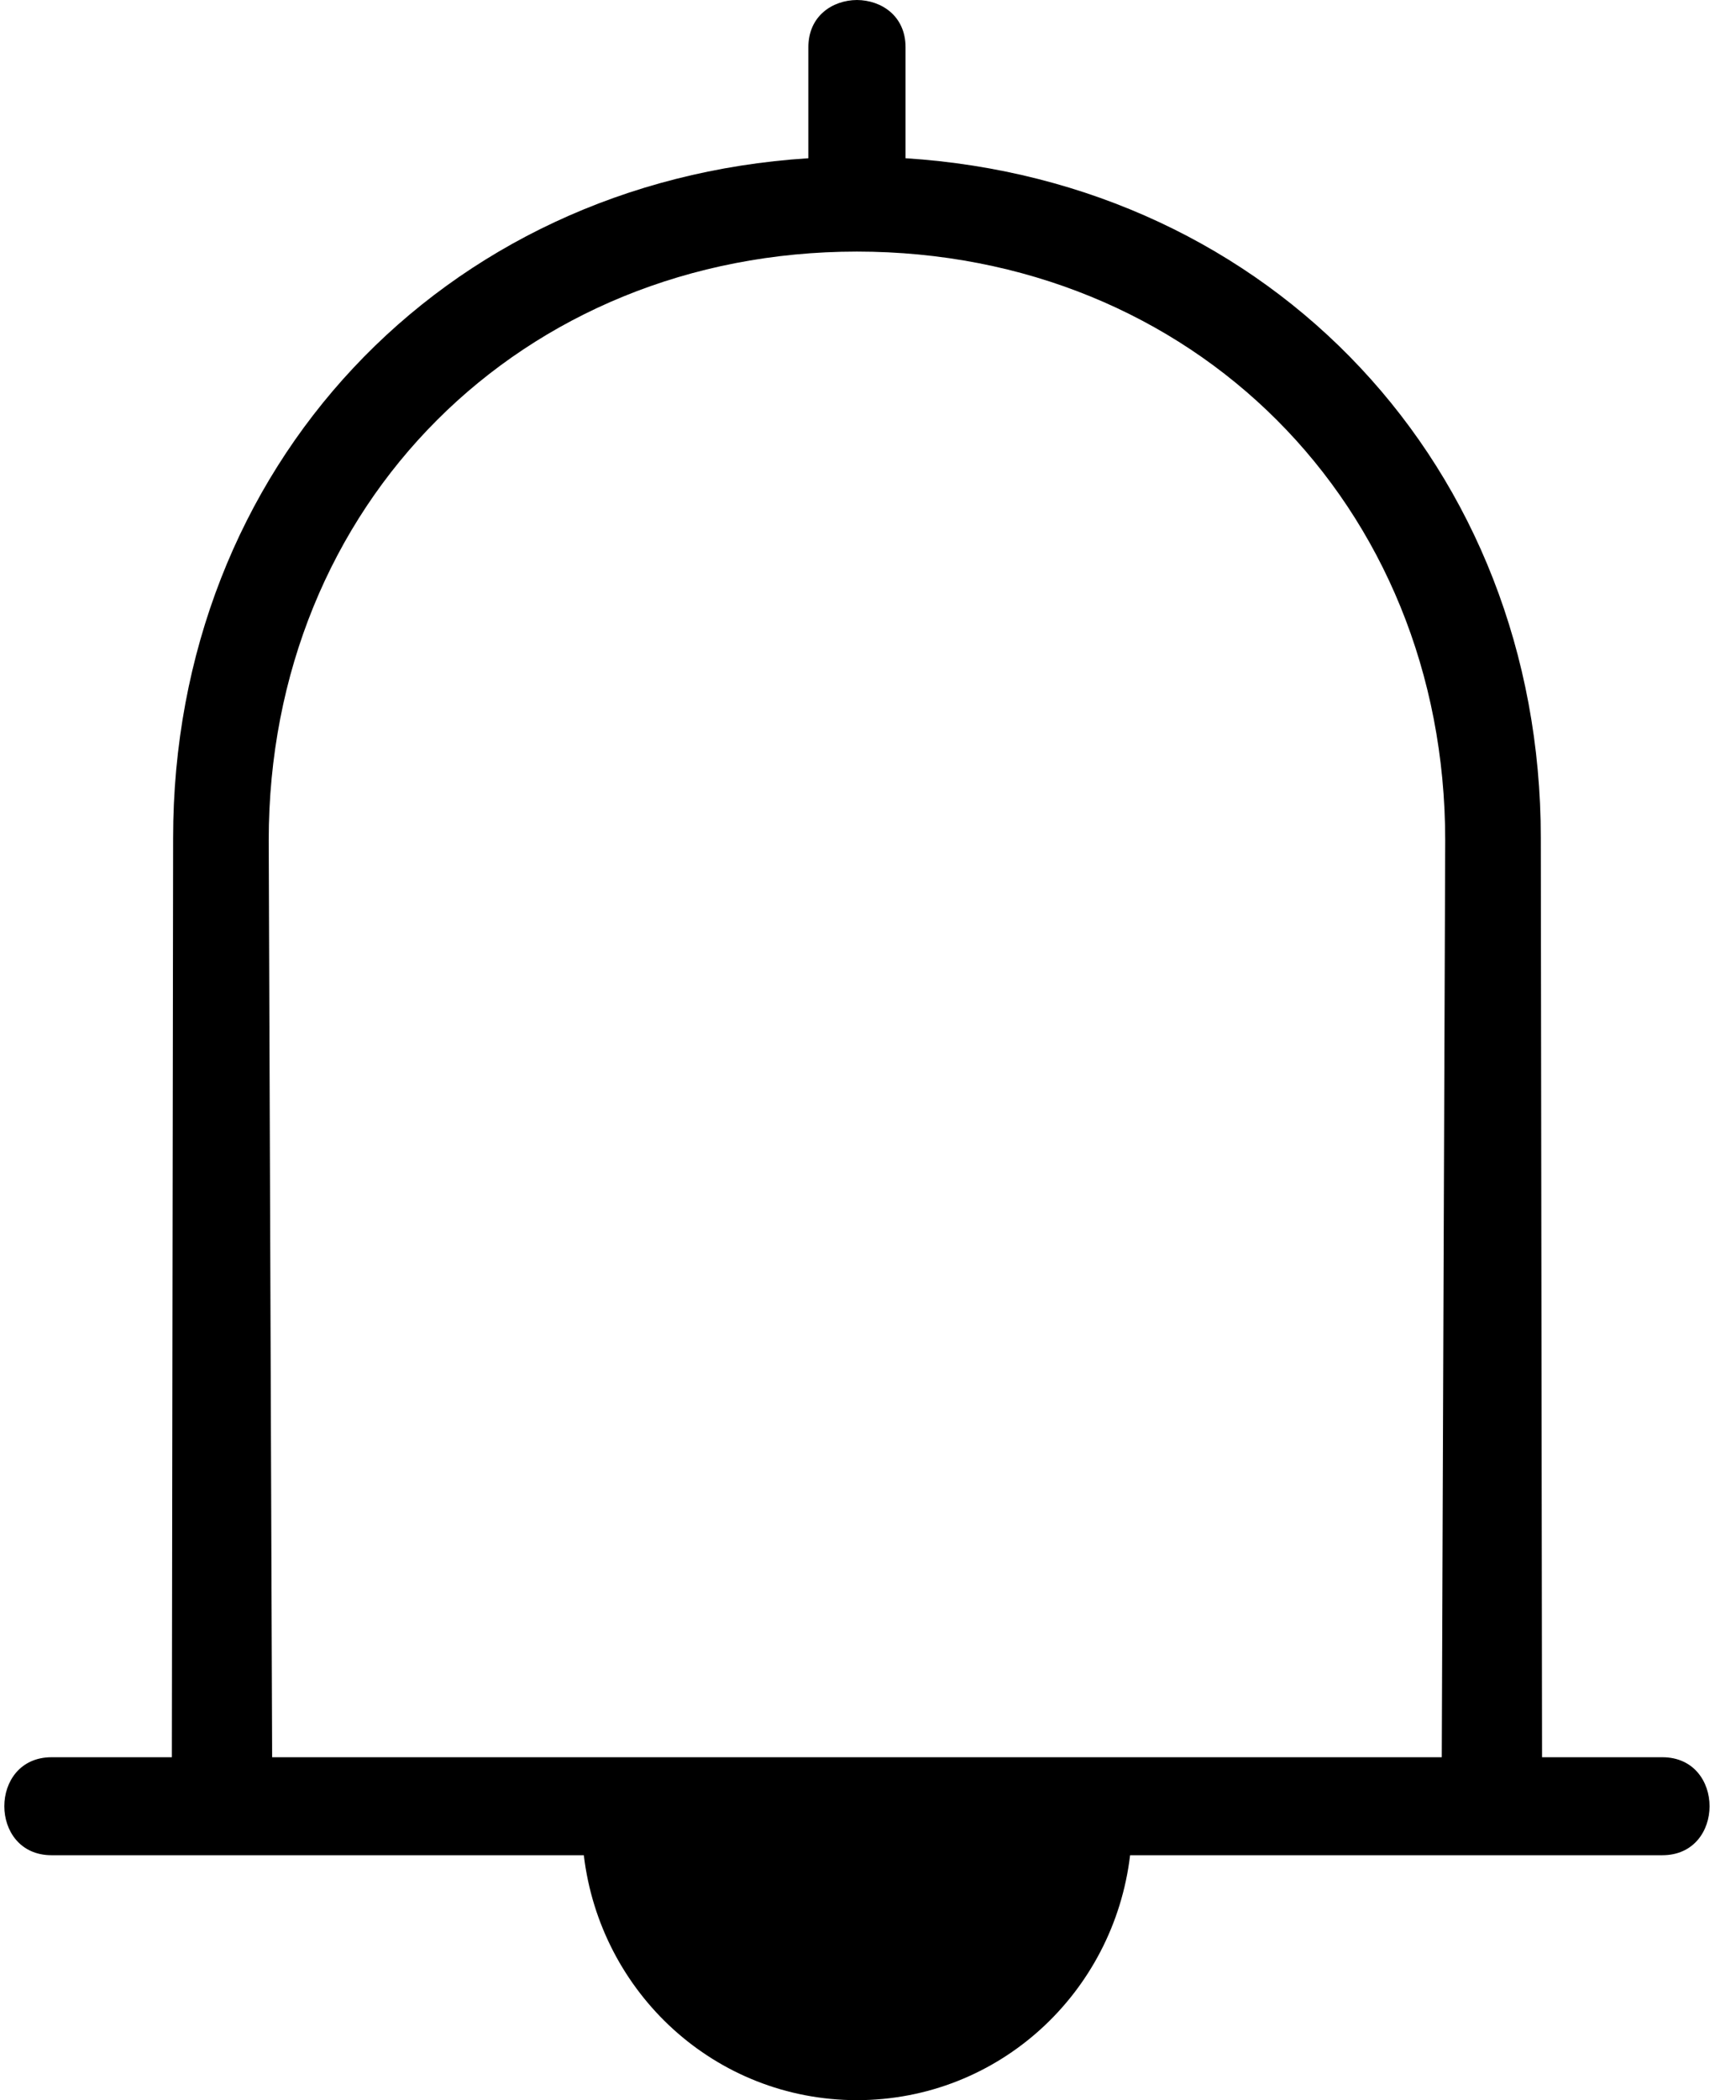 <?xml version="1.0" encoding="UTF-8" standalone="no"?>
<svg width="43px" height="52px" viewBox="0 0 43 52" version="1.1" xmlns="http://www.w3.org/2000/svg" xmlns:xlink="http://www.w3.org/1999/xlink">
    <!-- Generator: Sketch 46.1 (44463) - http://www.bohemiancoding.com/sketch -->
    <title>Thong bao 2</title>
    <desc>Created with Sketch.</desc>
    <defs></defs>
    <g id="Page-1" stroke="none" stroke-width="1" fill="none" fill-rule="evenodd">
        <g id="05-copy-2" transform="translate(-1061, -959)" fill="#000000">
            <g id="Thong-bao-2" transform="translate(1061, 959)">
                <path d="M35.712,43.509 L35.308,43.509 L21.226,43.509 L7.145,43.509 L6.741,43.509 L6.656,20.808 C6.656,12.494 12.913,6.234 21.226,6.229 C29.54,6.234 35.797,12.494 35.797,20.808 L35.712,43.509 Z M41.176,43.509 L38.196,43.509 L38.165,20.751 C38.165,11.567 31.499,4.496 22.43,3.918 L22.43,1.169 C22.43,0.393 21.83,0.004 21.226,0 C20.623,0.004 20.023,0.393 20.023,1.169 L20.023,3.918 C10.954,4.496 4.288,11.567 4.288,20.751 L4.257,43.509 L1.277,43.509 C-0.283,43.509 -0.283,45.935 1.277,45.935 L14.461,45.935 C14.865,49.34 17.707,51.995 21.226,52 C24.746,51.995 27.588,49.34 27.992,45.935 L41.176,45.935 C42.735,45.935 42.735,43.509 41.176,43.509 L41.176,43.509 Z"></path>
            </g>
        </g>
    </g>
</svg>